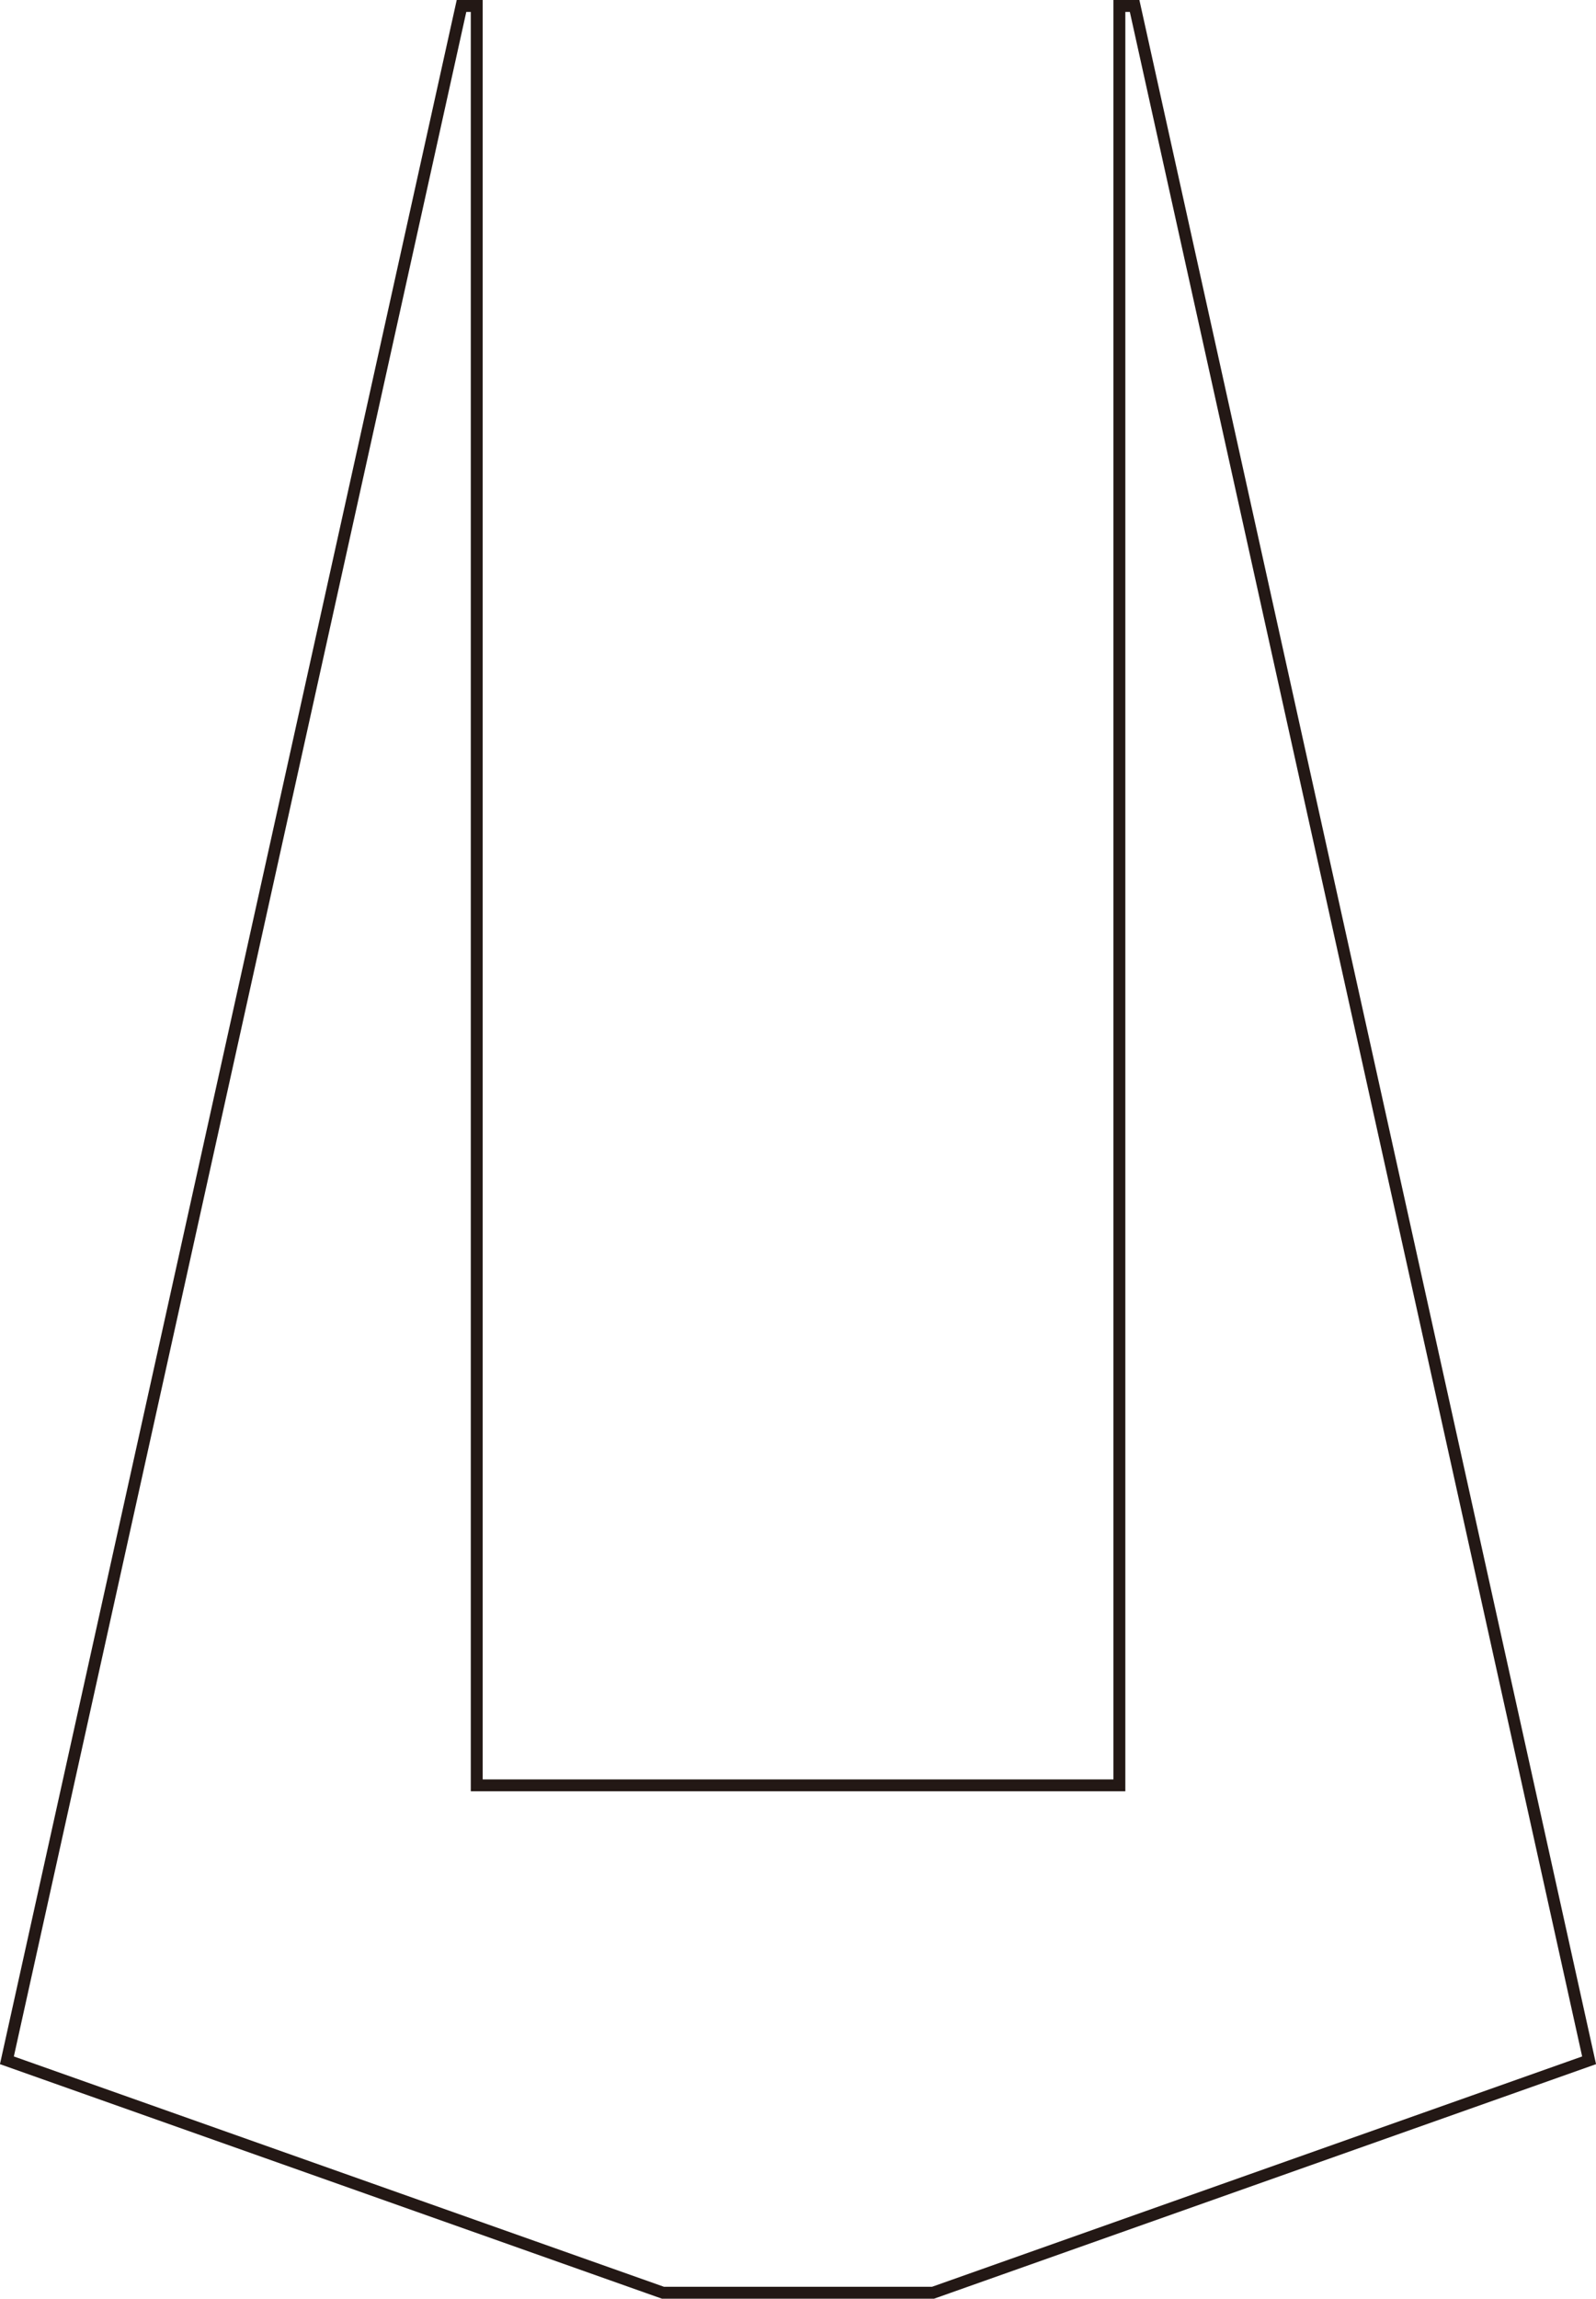 <svg xmlns="http://www.w3.org/2000/svg" viewBox="0 0 134.11 193.04">
<defs>
<style>
.cls-1{fill:none;stroke:#231815;stroke-miterlimit:10;}</style>
</defs>
<g id="印刷データ">
<g id="中央積層プレート">
<!-- <circle class="cls-1" cx="114.78" cy="159.99" r="2.83"/>
<circle class="cls-1" cx="19.35" cy="159.99" r="2.83"/>
<circle class="cls-1" cx="99.89" cy="54.53" r="2.83"/>
<circle class="cls-1" cx="34.21" cy="54.53" r="2.83"/> -->
<polygon id="外形線" class="cls-1" points="95.34 0.5 94.06 0.5 94.06 90.26 94.06 149.93 40.06 149.93 40.06 90.26 40.06 0.5 38.78 0.5 0.58 173.02 55.71 192.54 78.4 192.54 133.53 173.02 95.34 0.5"/>
</g>
</g>
</svg>
